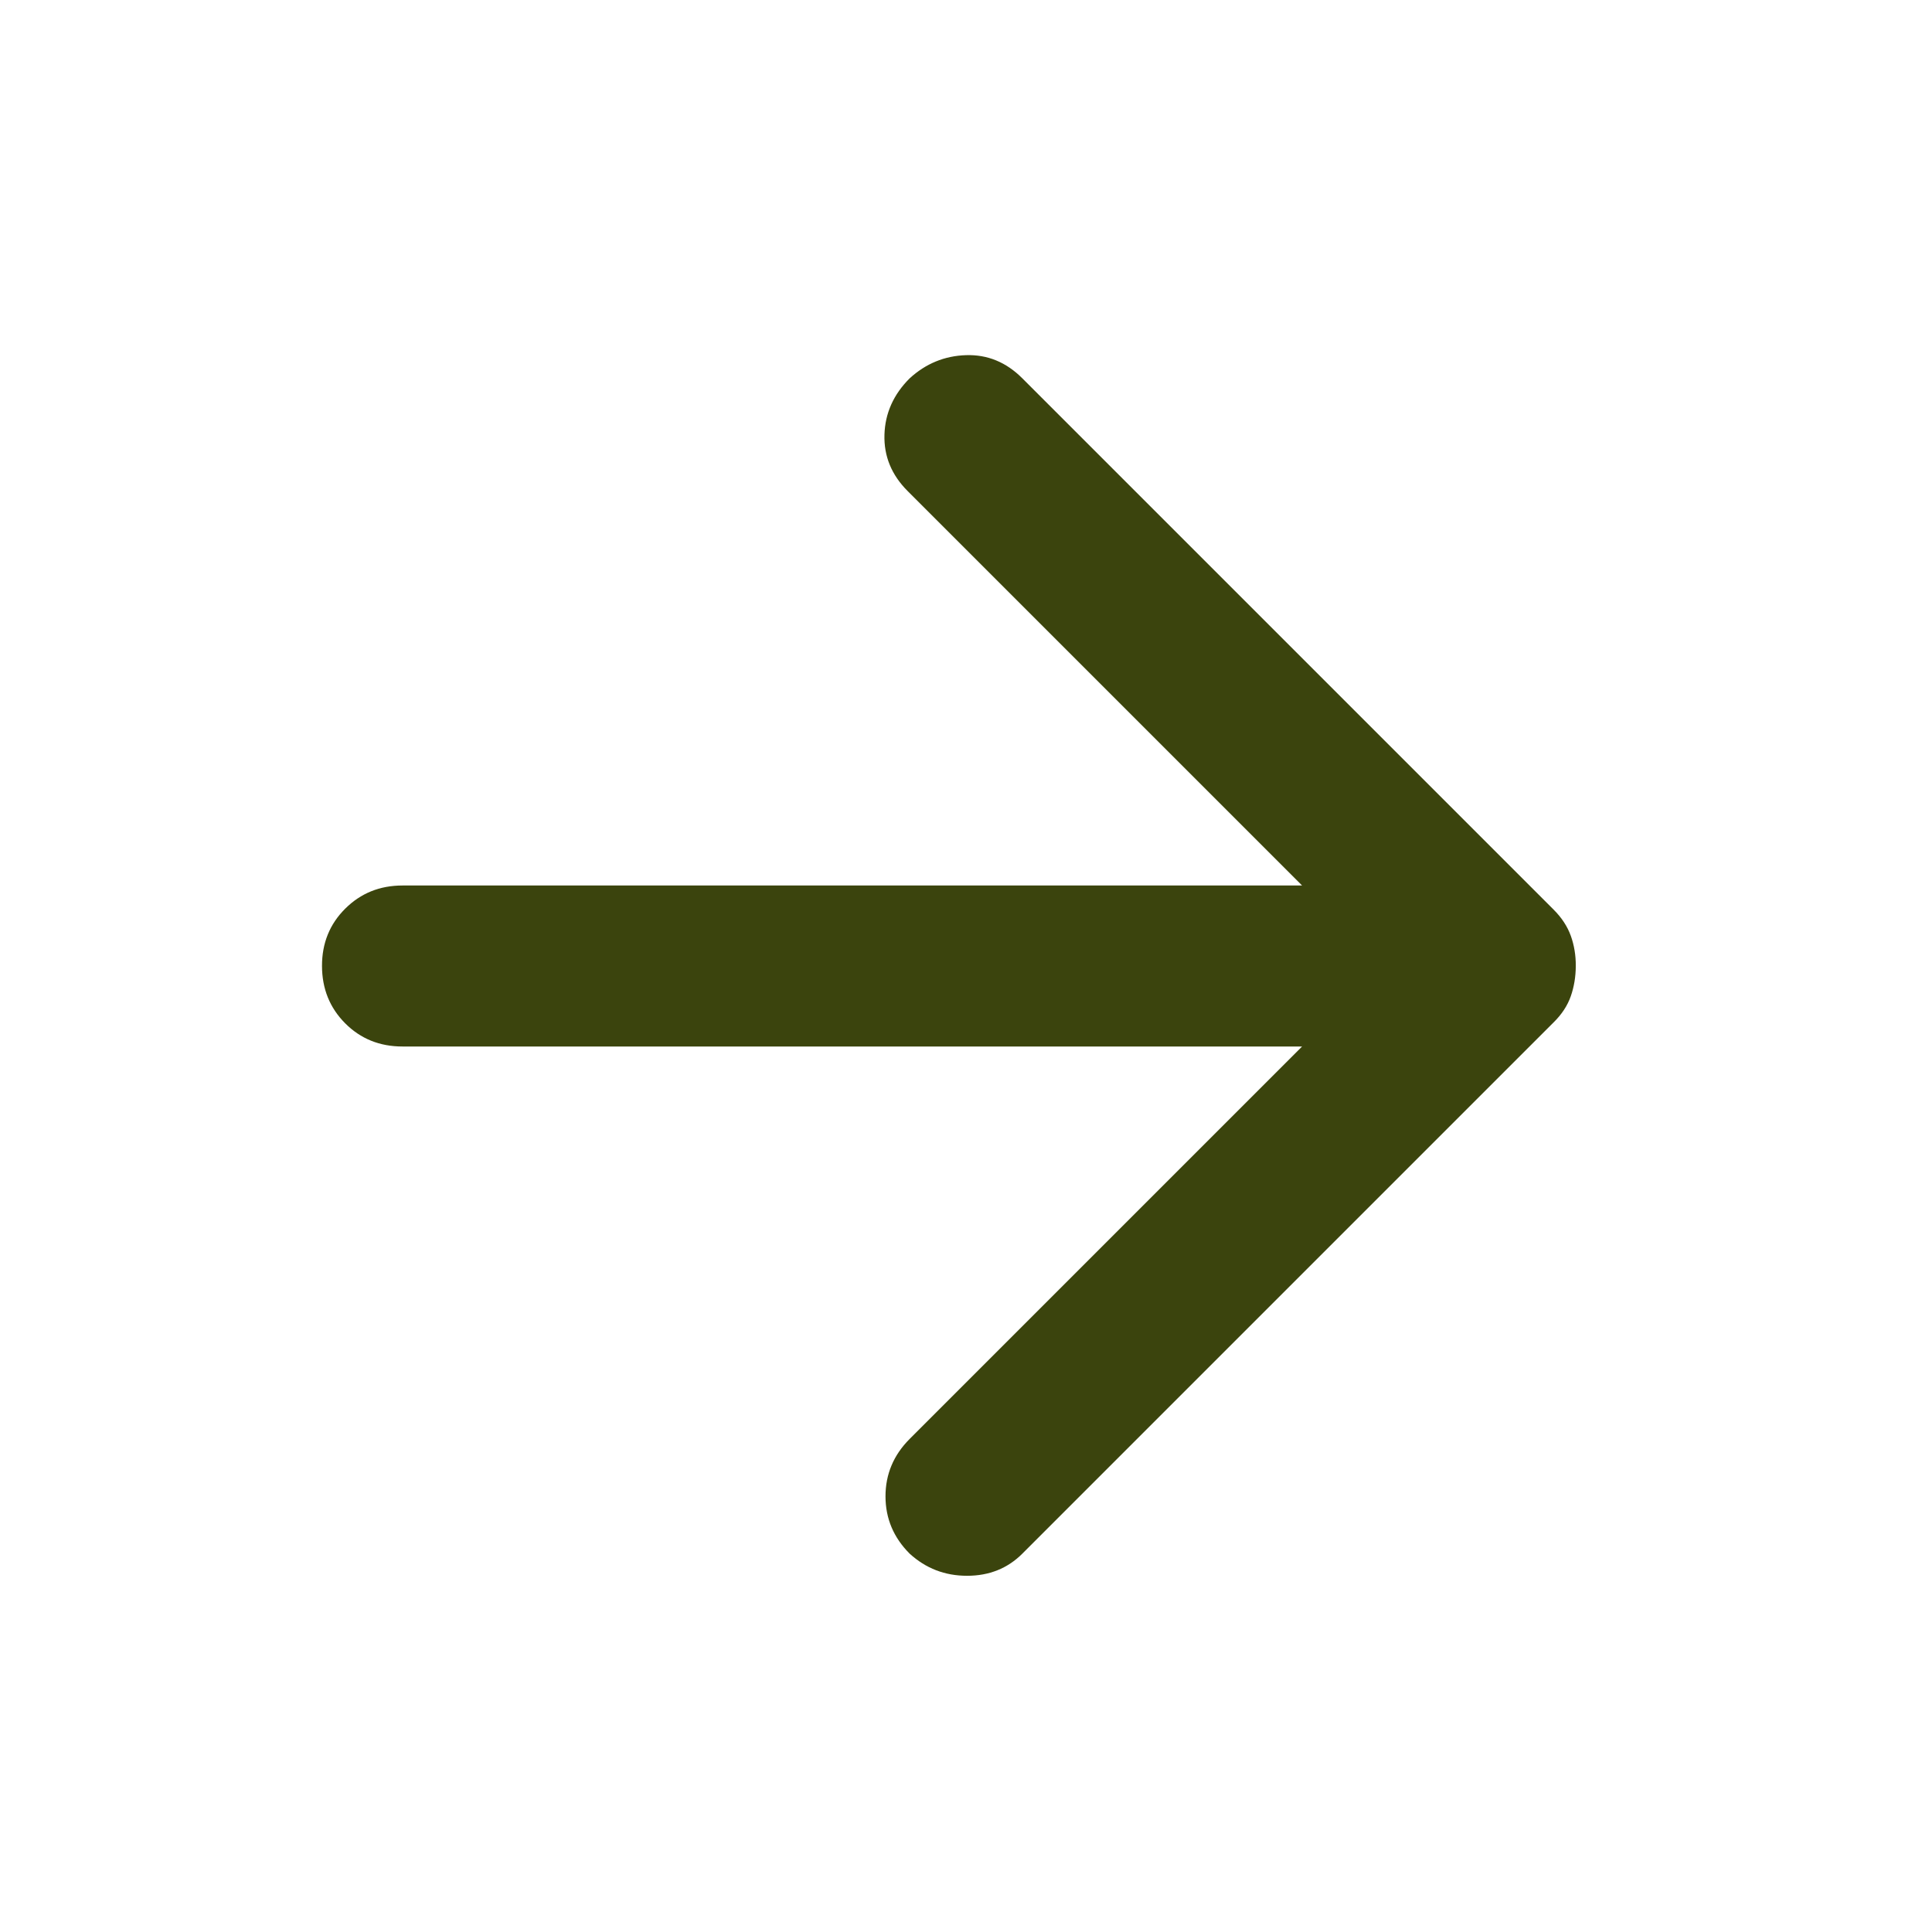 <svg xmlns="http://www.w3.org/2000/svg" width="24" height="24" viewBox="0 0 24 24"><!-- Icon from Material Symbols by Google - https://github.com/google/material-design-icons/blob/master/LICENSE --><path fill="#3B440D" d="M16.175 13H5q-.425 0-.712-.288T4 12t.288-.712T5 11h11.175l-4.9-4.9q-.3-.3-.288-.7t.313-.7q.3-.275.7-.288t.7.288l6.6 6.6q.15.15.213.325t.062.375t-.062.375t-.213.325l-6.6 6.6q-.275.275-.687.275T11.3 19.3q-.3-.3-.3-.712t.3-.713z"/></svg>